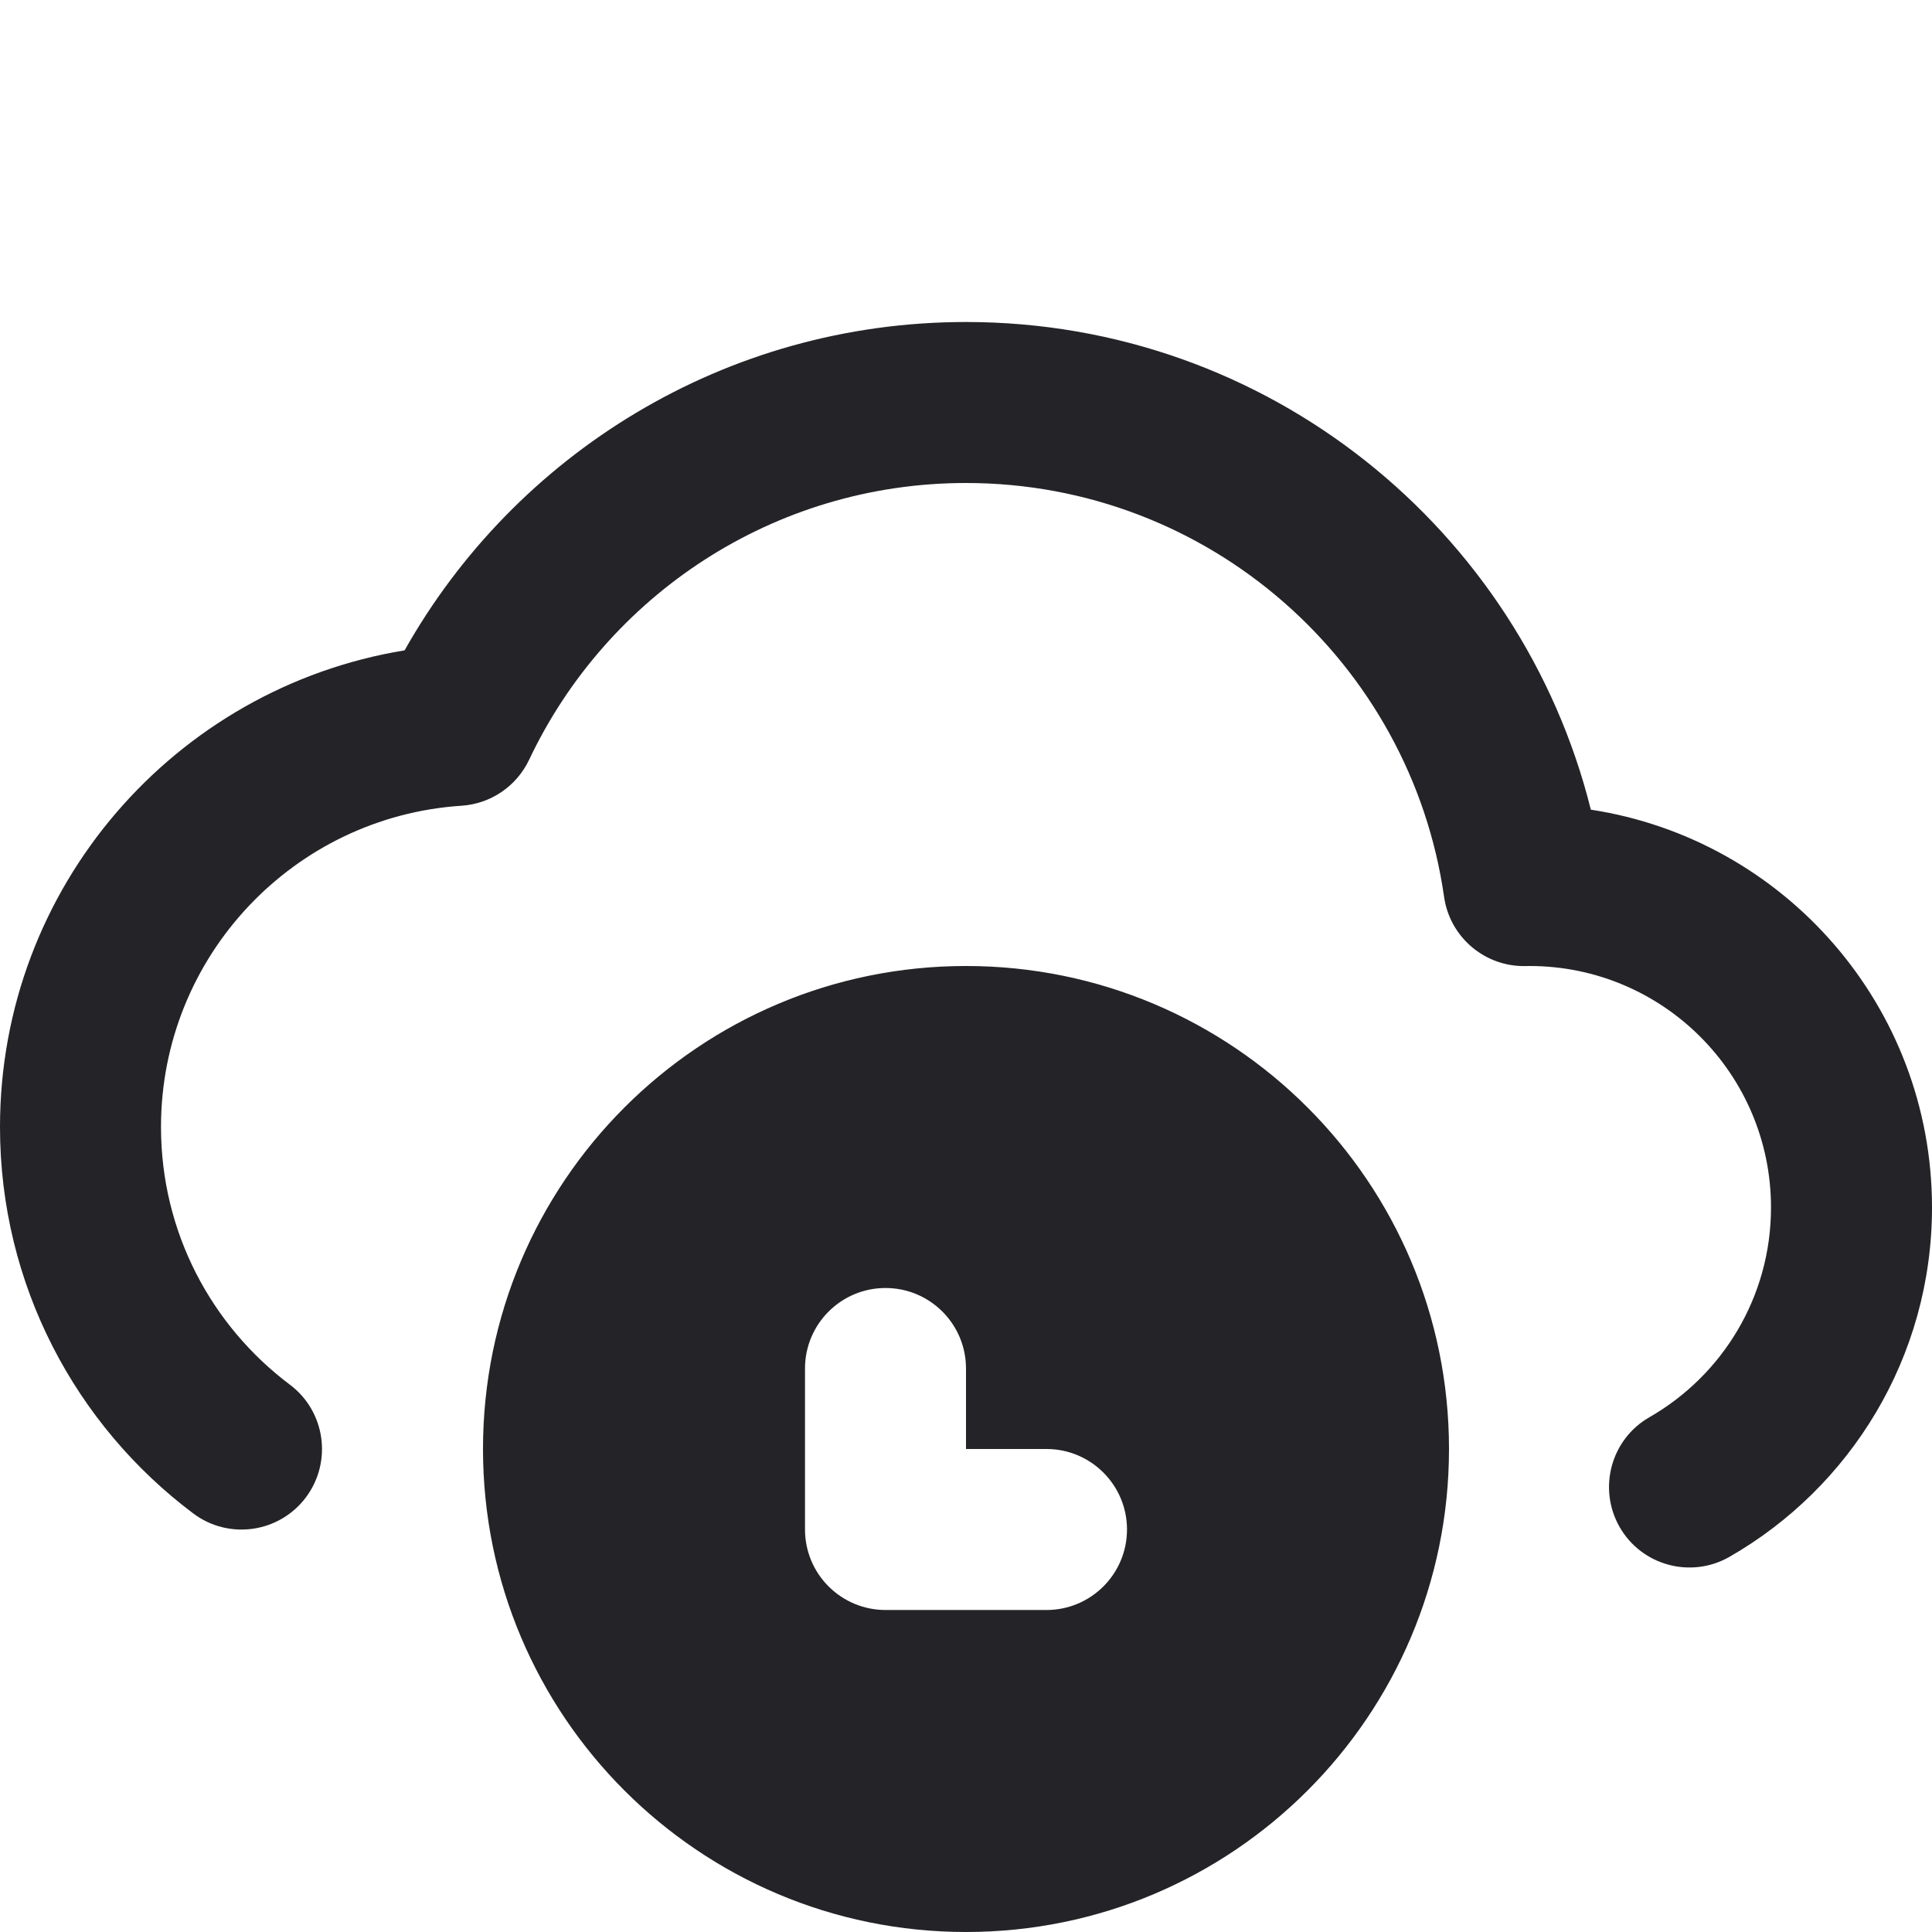 <svg width="24" height="24" viewBox="0 0 24 24" fill="none" xmlns="http://www.w3.org/2000/svg">
<g clip-path="url(#clip0)">
<path fill-rule="evenodd" clip-rule="evenodd" d="M6.573 9.438C7.535 7.404 9.604 6 12 6C15.022 6 17.524 8.235 17.939 11.142C18.011 11.641 18.442 12.009 18.947 12.001C18.965 12 18.982 12 19 12C20.657 12 22 13.343 22 15C22 16.113 21.395 17.086 20.49 17.605C20.011 17.879 19.846 18.491 20.12 18.97C20.395 19.449 21.006 19.614 21.485 19.339C22.986 18.479 24 16.858 24 15C24 12.498 22.162 10.425 19.762 10.058C18.894 6.578 15.749 4 12 4C9.005 4 6.396 5.646 5.026 8.079C2.175 8.545 0 11.018 0 14C0 15.964 0.944 17.707 2.4 18.8C2.841 19.132 3.468 19.043 3.8 18.601C4.131 18.159 4.042 17.532 3.601 17.201C2.627 16.469 2 15.308 2 14C2 11.88 3.649 10.145 5.734 10.009C6.096 9.985 6.417 9.767 6.573 9.438ZM12 12C8.686 12 6 14.686 6 18C6 21.314 8.686 24 12 24C15.314 24 18 21.314 18 18C18 14.686 15.314 12 12 12ZM12 18V17C12 16.448 11.552 16 11 16C10.448 16 10 16.448 10 17V19C10 19.265 10.105 19.52 10.293 19.707C10.481 19.895 10.735 20 11 20H13C13.552 20 14 19.552 14 19C14 18.448 13.552 18 13 18H12Z" fill="#242328"/>
</g>
<defs>
<clipPath id="clip0">
<rect width="24" height="24" fill="white" transform="translate(0)"/>
</clipPath>
</defs>
</svg>
